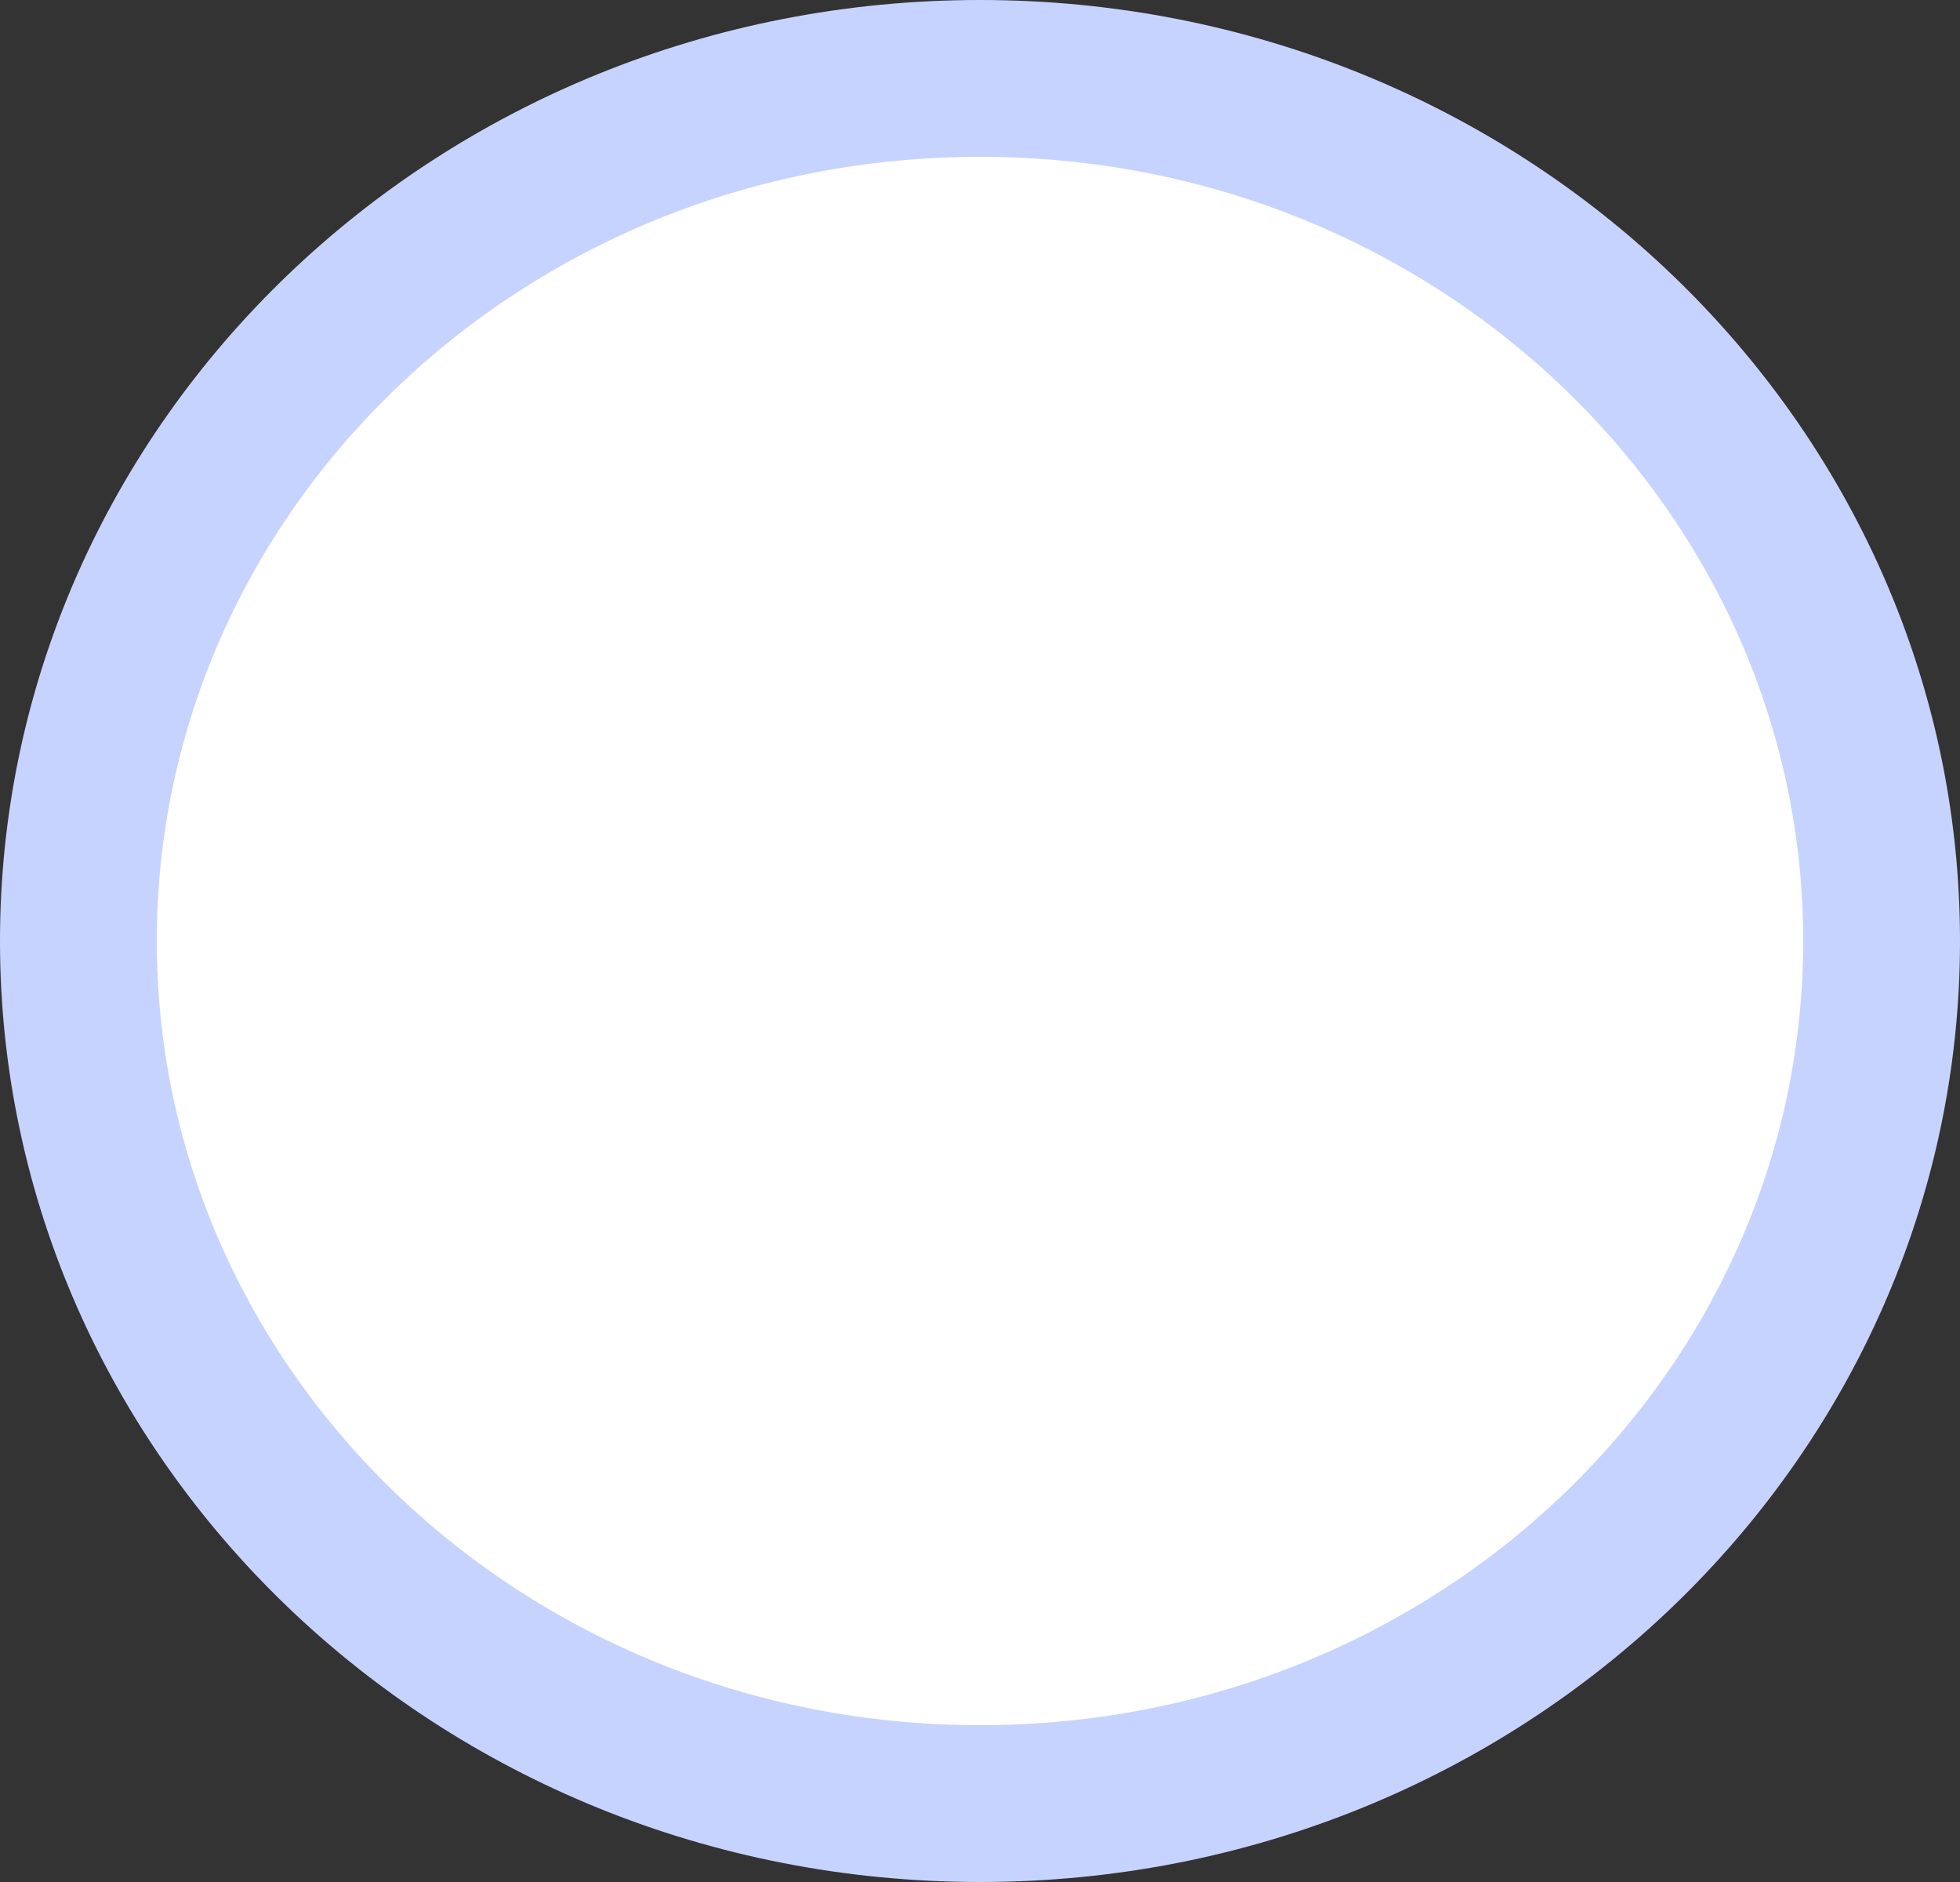 <svg width="25" height="24" viewBox="0 0 25 24" fill="none" xmlns="http://www.w3.org/2000/svg">
<rect x="0" y="0" width="25" height="24" fill="#333333" stroke="none"/>
<path id="Ellipse 126" d="M24 12C24 18.037 18.89 23 12.5 23C6.11 23 1 18.037 1 12C1 5.963 6.11 1 12.5 1C18.89 1 24 5.963 24 12Z" fill="white" stroke="#C7D3FF" stroke-width="2"/>
</svg>
